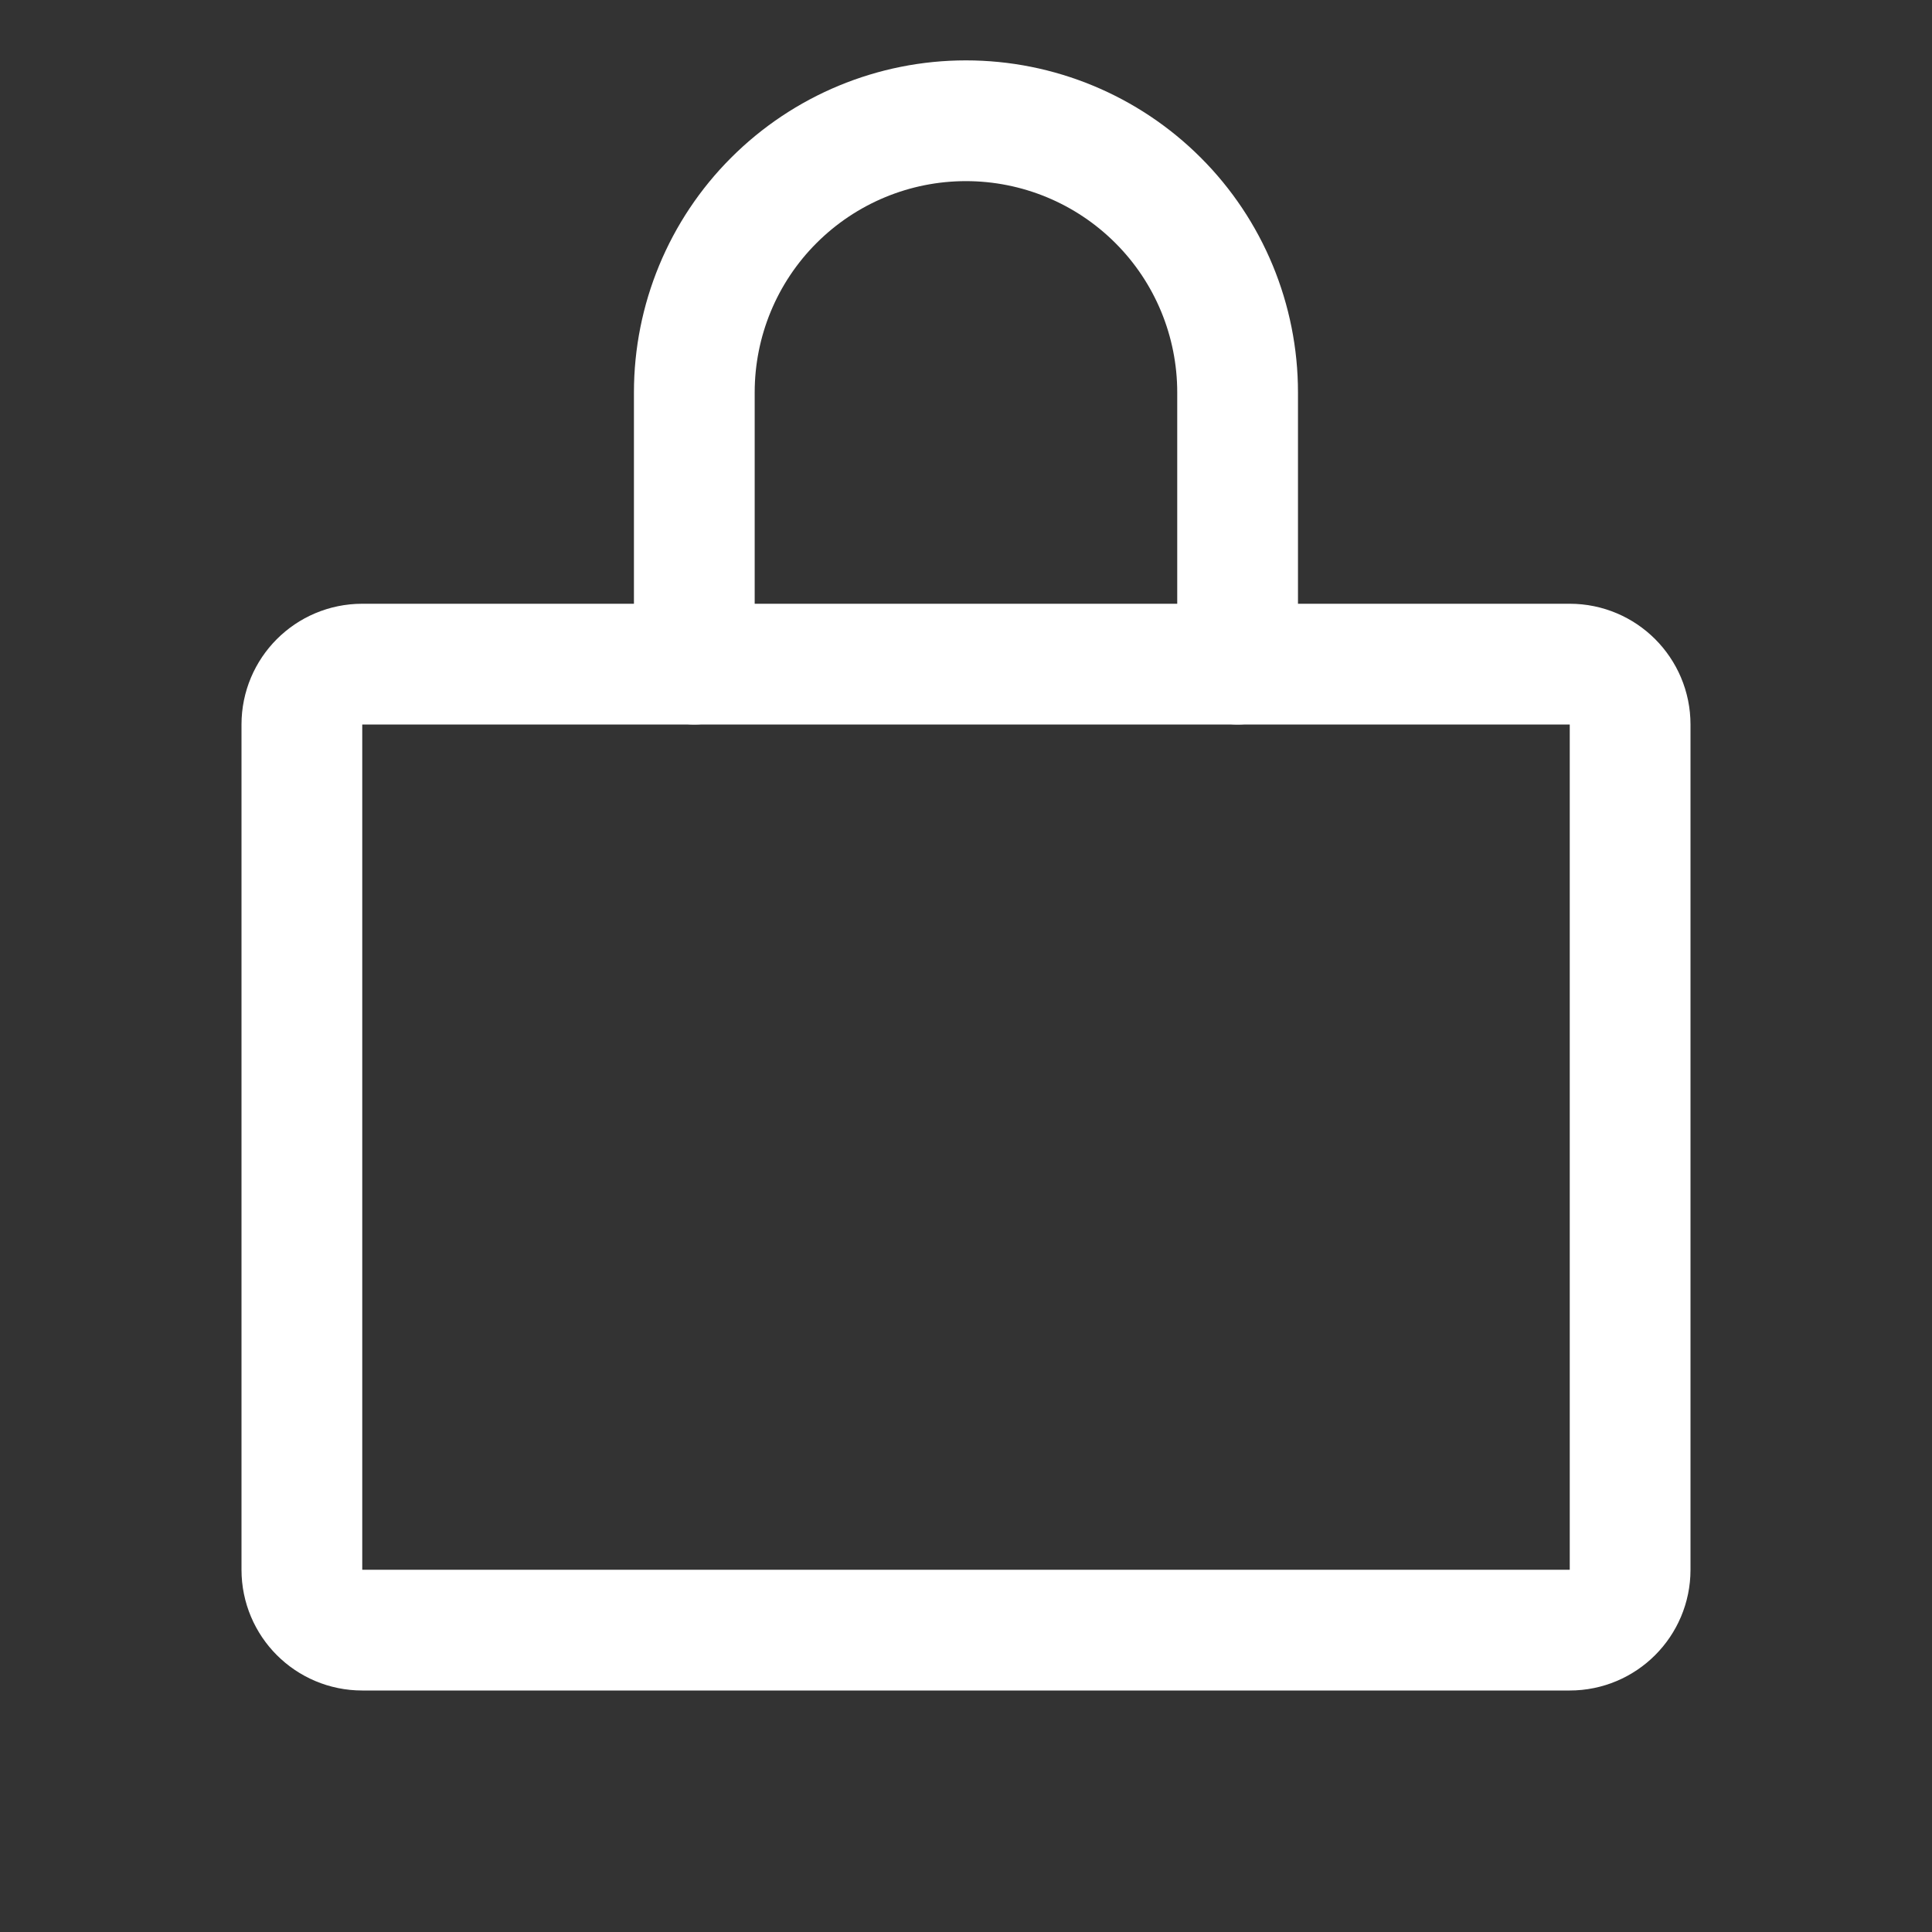 <svg width="24" height="24" viewBox="0 0 24 24" fill="none" xmlns="http://www.w3.org/2000/svg">
<rect x="0" y="0" width="24" height="24" fill="#333333" stroke="none"/>
<path d="M19.5 8.25H4.5C4.085 8.25 3.75 8.586 3.75 9V19.5C3.75 19.914 4.085 20.25 4.5 20.25H19.5C19.914 20.25 20.25 19.914 20.25 19.5V9C20.25 8.586 19.914 8.25 19.5 8.25Z" stroke="white" stroke-width="1.5" stroke-linecap="round" stroke-linejoin="round"/>
<path d="M8.625 8.25V4.875C8.625 3.98 8.98 3.121 9.613 2.489C10.246 1.856 11.104 1.5 11.999 1.5C12.895 1.5 13.753 1.856 14.386 2.489C15.019 3.121 15.374 3.98 15.374 4.875V8.25" stroke="white" stroke-width="1.5" stroke-linecap="round" stroke-linejoin="round"/>
</svg>

